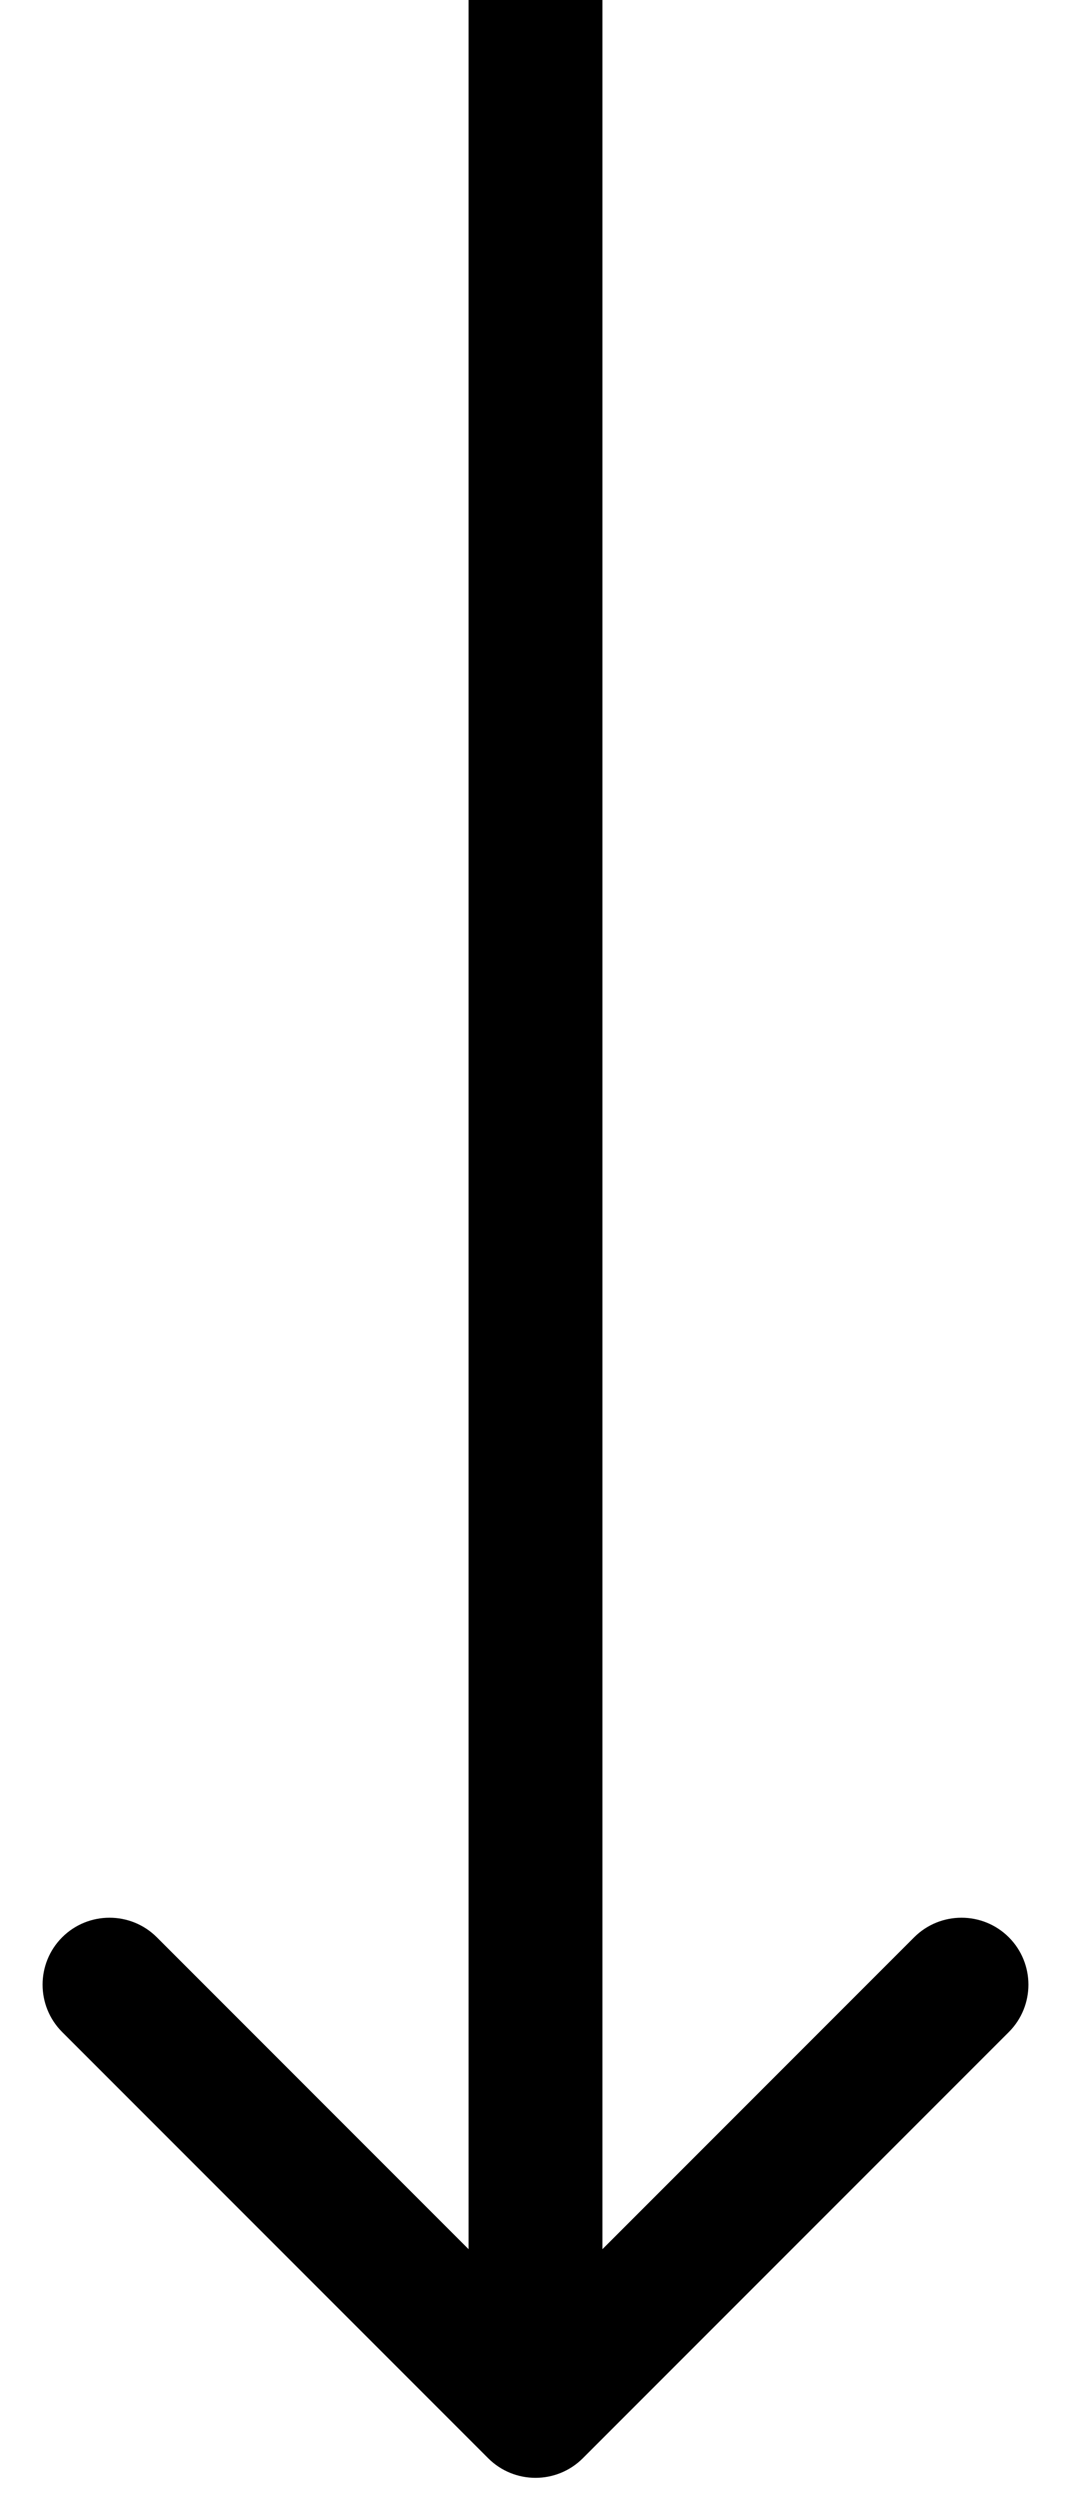 <svg width="24" height="56" viewBox="0 0 24 56" fill="none" xmlns="http://www.w3.org/2000/svg">
<path d="M10.939 55.061C11.525 55.647 12.475 55.647 13.061 55.061L22.607 45.515C23.192 44.929 23.192 43.979 22.607 43.393C22.021 42.808 21.071 42.808 20.485 43.393L12 51.879L3.515 43.393C2.929 42.808 1.979 42.808 1.393 43.393C0.808 43.979 0.808 44.929 1.393 45.515L10.939 55.061ZM10.5 6.55671e-08L10.5 54L13.5 54L13.5 -6.55671e-08L10.5 6.55671e-08Z" fill="black"/>
</svg>
